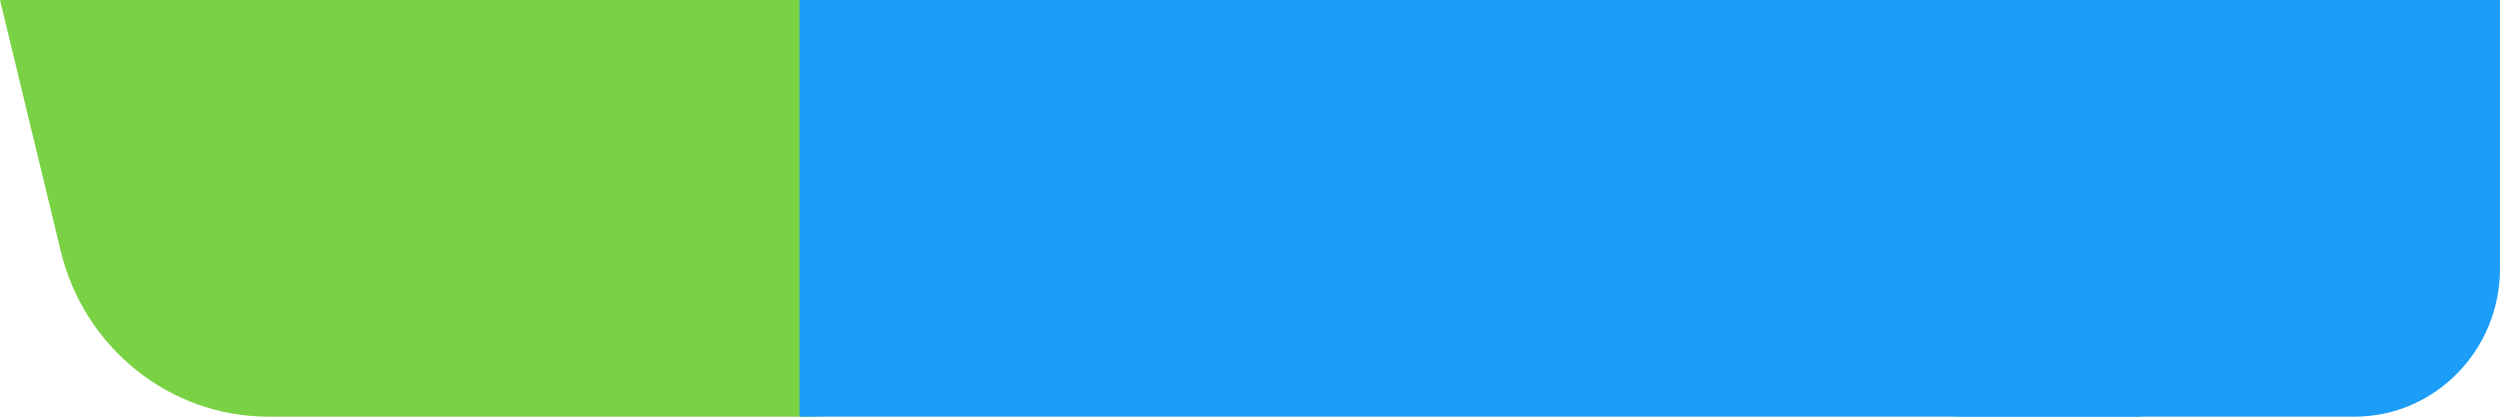 <?xml version="1.0" encoding="UTF-8"?>
<svg width="222px" height="37px" viewBox="0 0 222 37" version="1.1" xmlns="http://www.w3.org/2000/svg" xmlns:xlink="http://www.w3.org/1999/xlink">
    <!-- Generator: Sketch 57.1 (83088) - https://sketch.com -->
    <title>Group</title>
    <desc>Created with Sketch.</desc>
    <g id="Symbols" stroke="none" stroke-width="1" fill="none" fill-rule="evenodd">
        <g id="Puntaje">
            <g id="Group">
                <path d="M23.844,37 C15.096,37 7.478,30.922 5.387,22.274 L0,0 L84.861,0 L84.861,23.846 C84.861,31.111 79.077,37 71.942,37 L23.844,37 Z" id="Fill-1" fill="#79D144"></path>
                <path d="M174.844,37 C166.096,37 158.478,30.922 156.387,22.274 L151,0 L222,0 L222,23.846 C222,31.111 216.216,37 209.081,37 L174.844,37 Z" id="Fill-1-Copy" fill="#1B9DF8"></path>
                <rect id="Rectangle" fill="#1B9DF8" x="71" y="0" width="119" height="37"></rect>
            </g>
        </g>
    </g>
</svg>
